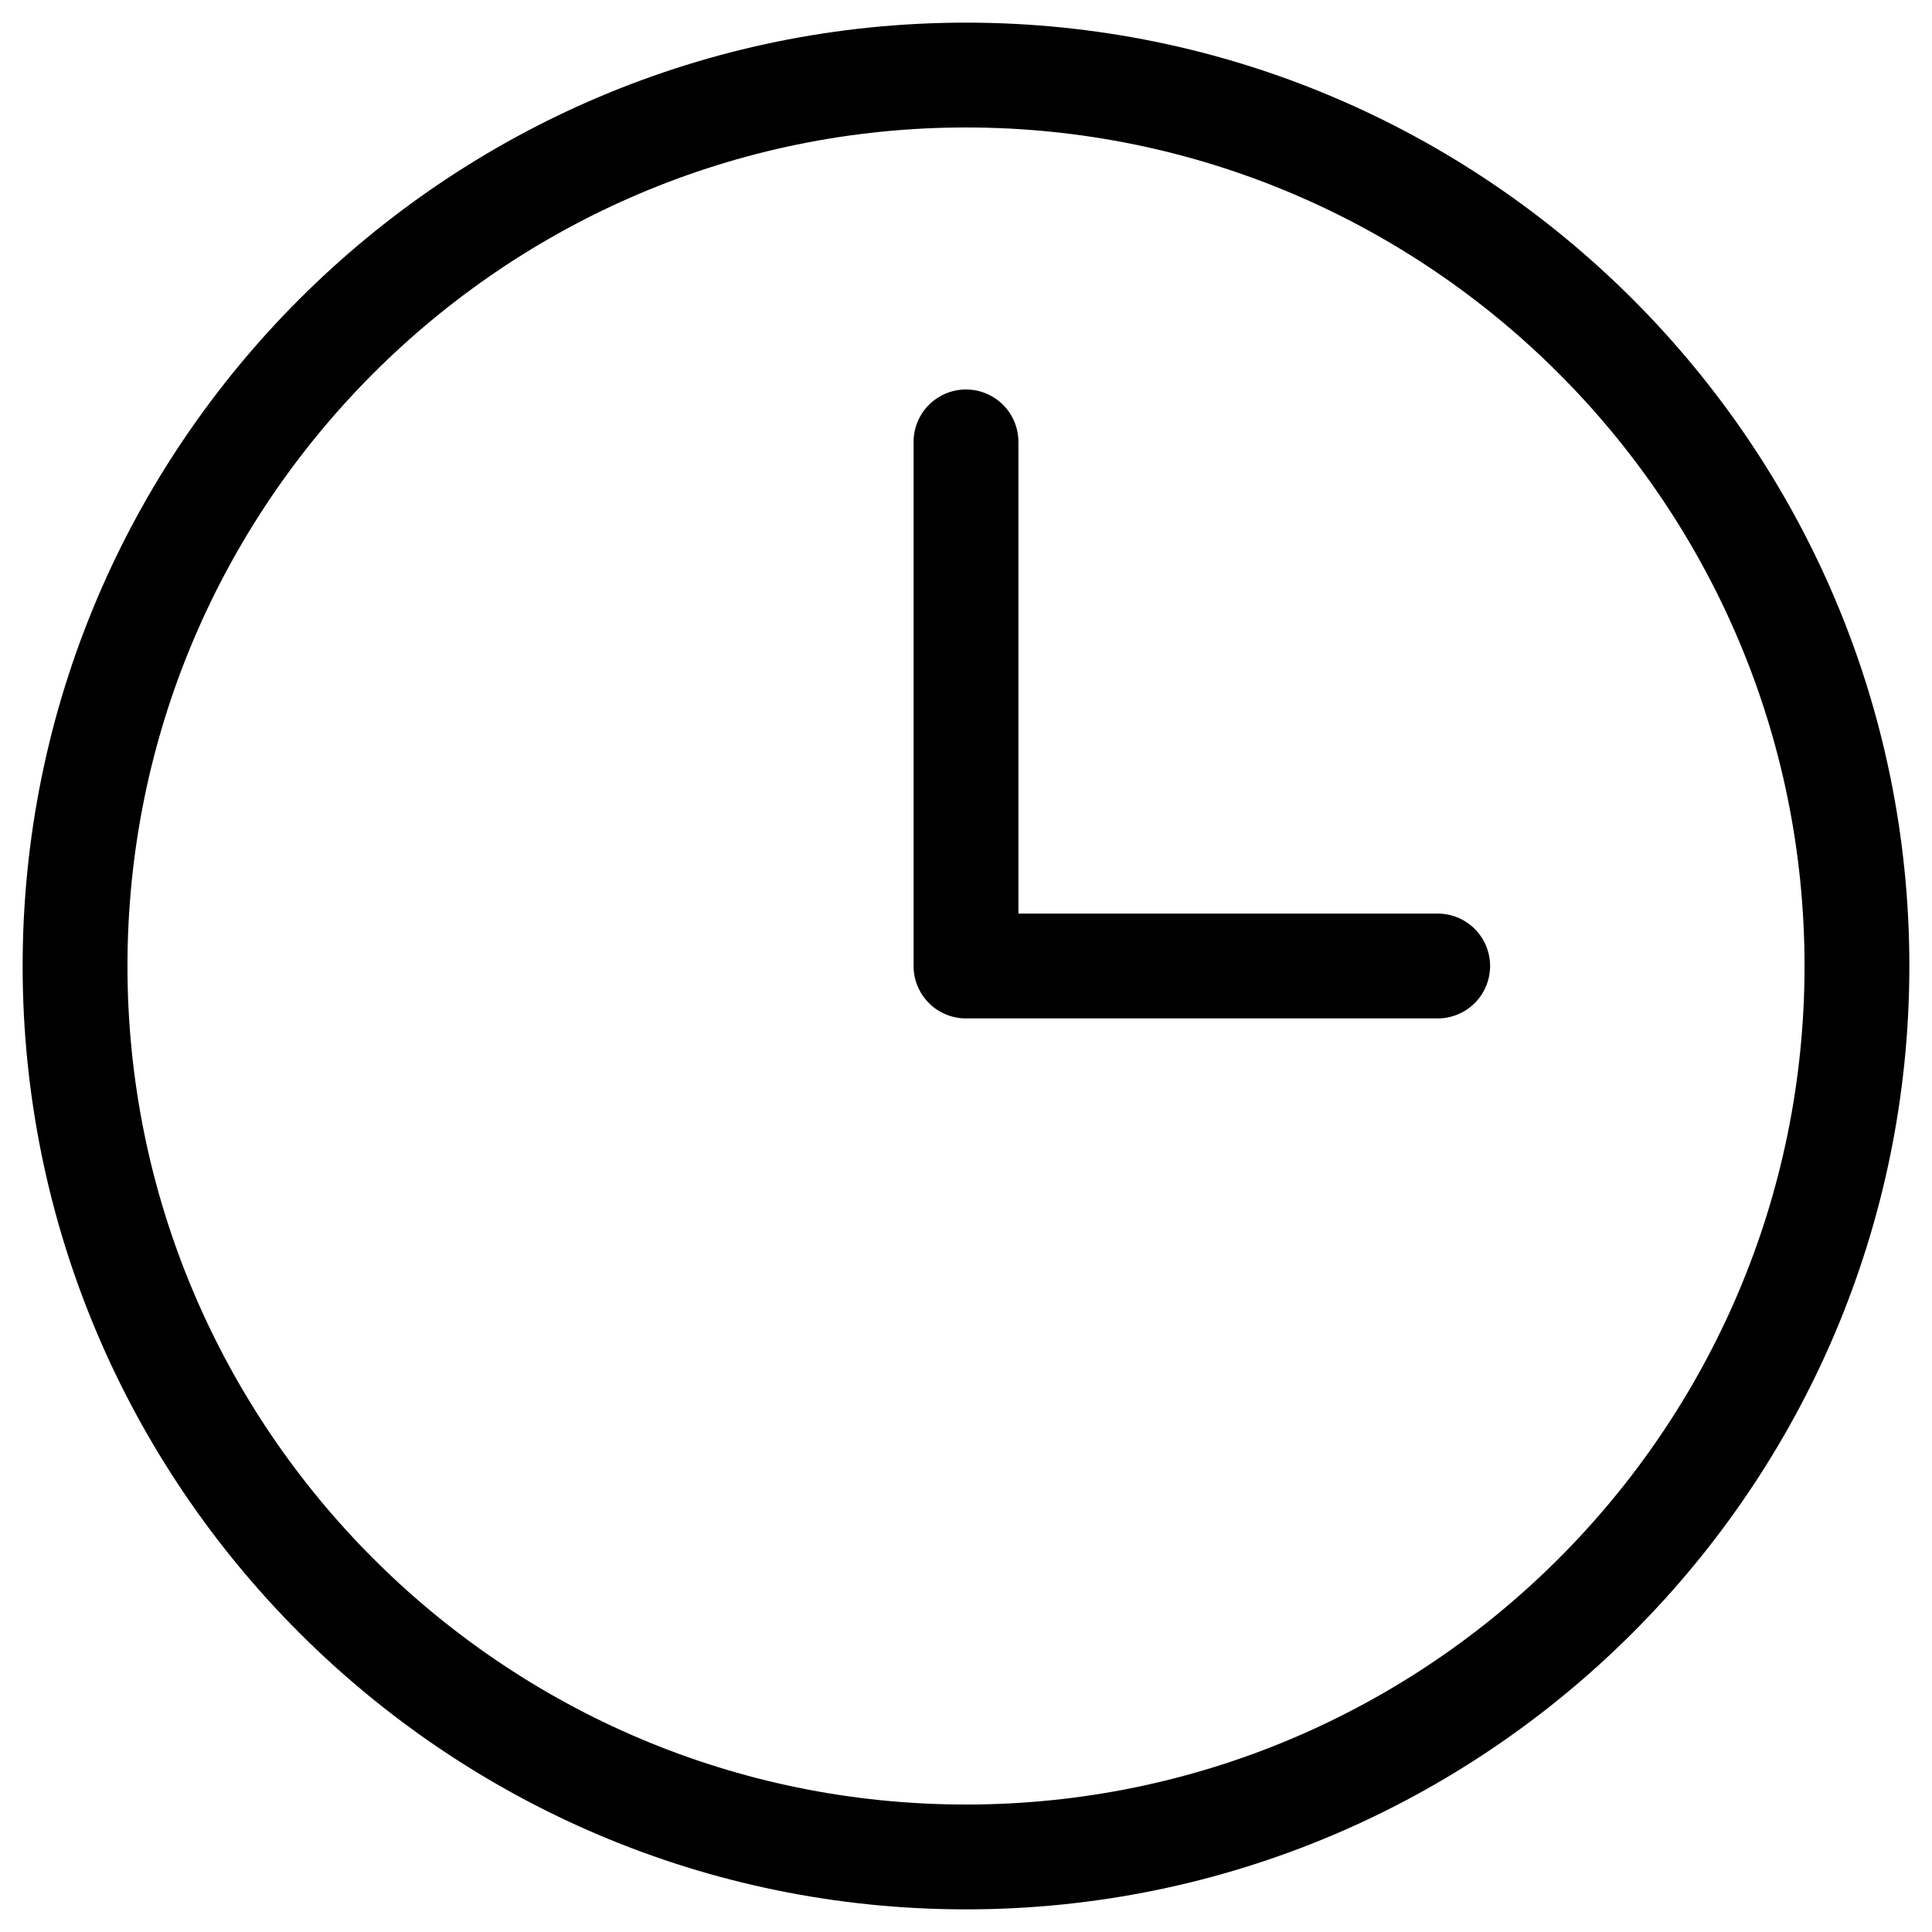 <?xml version="1.0" standalone="no"?><!DOCTYPE svg PUBLIC "-//W3C//DTD SVG 1.1//EN" "http://www.w3.org/Graphics/SVG/1.1/DTD/svg11.dtd"><svg t="1583475759346" class="icon" viewBox="0 0 1024 1024" version="1.1" xmlns="http://www.w3.org/2000/svg" p-id="1221" xmlns:xlink="http://www.w3.org/1999/xlink" width="200" height="200"><defs><style type="text/css"></style></defs><path d="M512 12C236.31 12 12 236.3 12 512s224.31 500 500 500 500-224.3 500-500S787.69 12 512 12z m0 944.44C266.94 956.44 67.56 757.06 67.56 512S266.94 67.56 512 67.56 956.44 266.94 956.44 512 757.06 956.44 512 956.44z" p-id="1222"></path><path d="M762 484.22H539.78v-250a27.78 27.78 0 1 0-55.56 0V512A27.77 27.77 0 0 0 512 539.78h250a27.78 27.78 0 0 0 0-55.56z" p-id="1223"></path></svg>